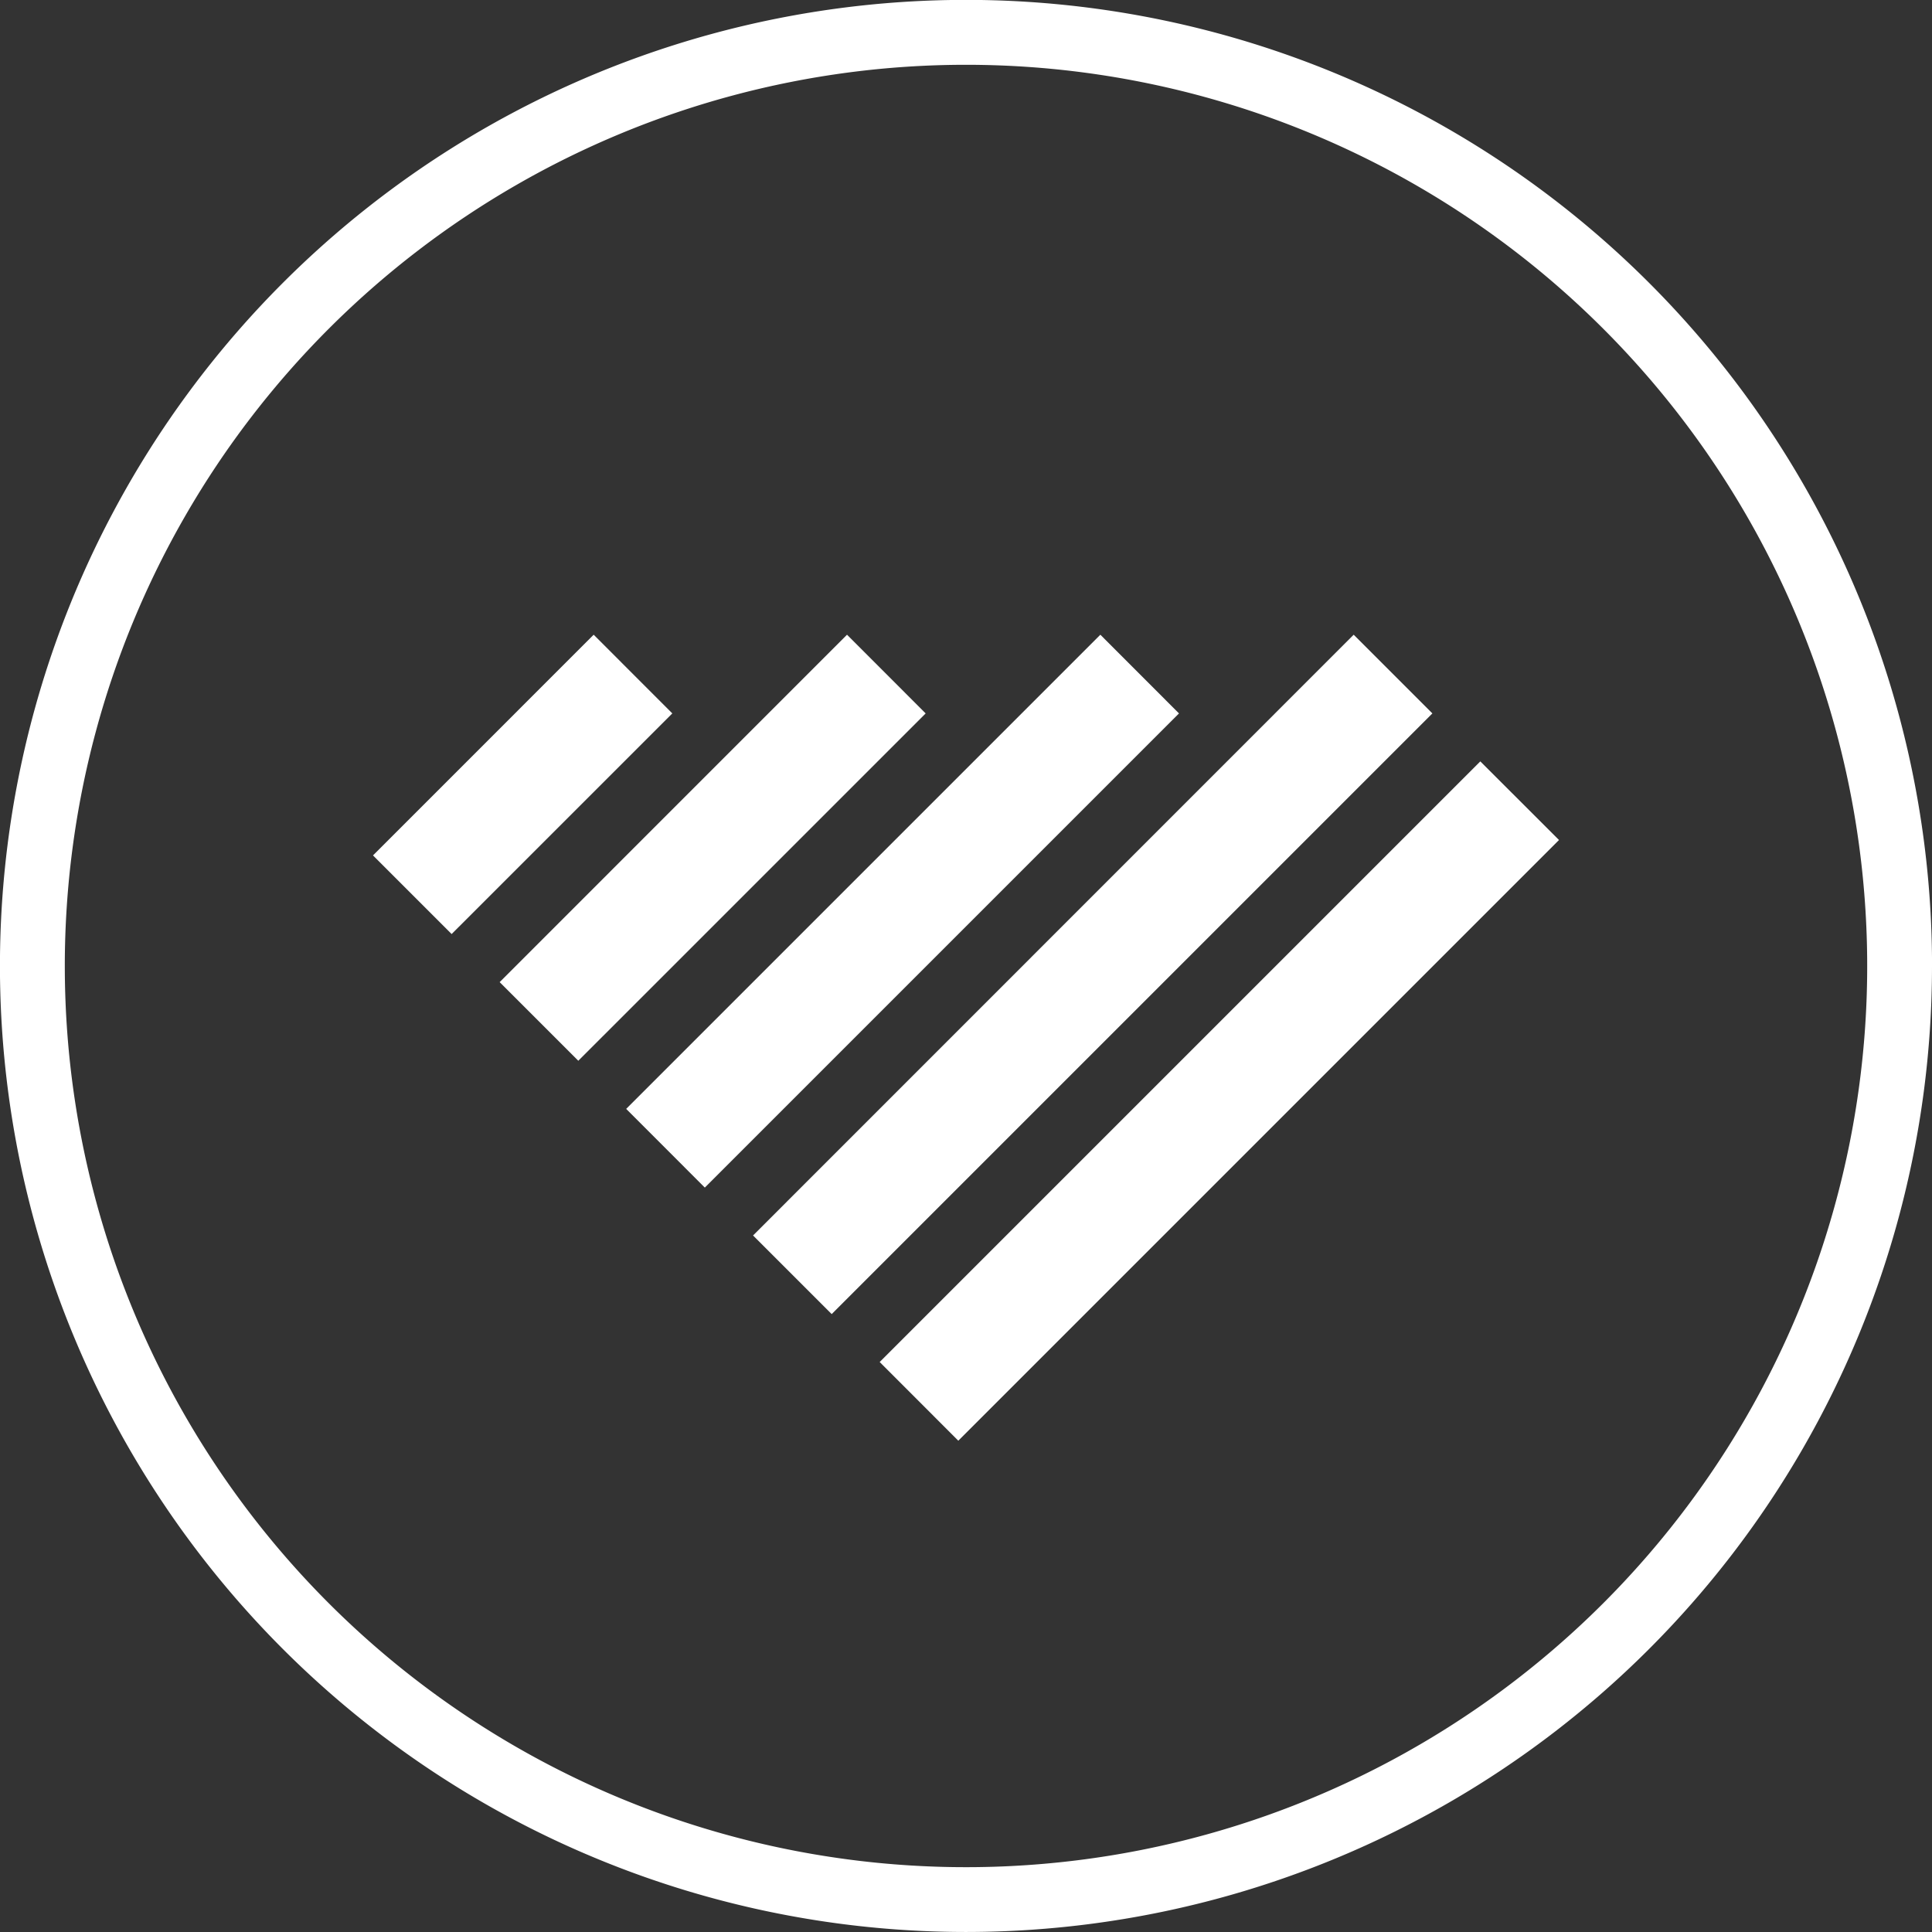 <svg xmlns="http://www.w3.org/2000/svg" width="196.391" height="196.389" viewBox="0 0 196.391 196.389">
  <rect x="0" y="0" width="196.391" height="196.389" fill="#333333" stroke="none"/>
  <g id="BrightHome" transform="translate(-52.63 -34.304)">
    <path id="Path_4" data-name="Path 4" d="M164.483,98.824l7.993,8-48.2,48.2-7.993-8Zm-25.752,0,7.994,8-35.31,35.308-7.994-7.993Zm-25.753,0,7.994,8L98.539,129.252l-7.994-7.994ZM203.106,111.7l8,7.992-61.063,61.063-7.992-8ZM190.234,98.824l8,8-61.061,61.06-7.994-7.992Z" fill="#fff" fill-rule="evenodd"/>
    <path id="Path_5" data-name="Path 5" d="M150.825,40.89A91.608,91.608,0,1,1,59.218,132.5,91.609,91.609,0,0,1,150.825,40.89m98.2,91.609a98.2,98.2,0,1,0-98.2,98.194A98.2,98.2,0,0,0,249.021,132.5Z" fill="#fff" fill-rule="evenodd"/>
  </g>
</svg>
